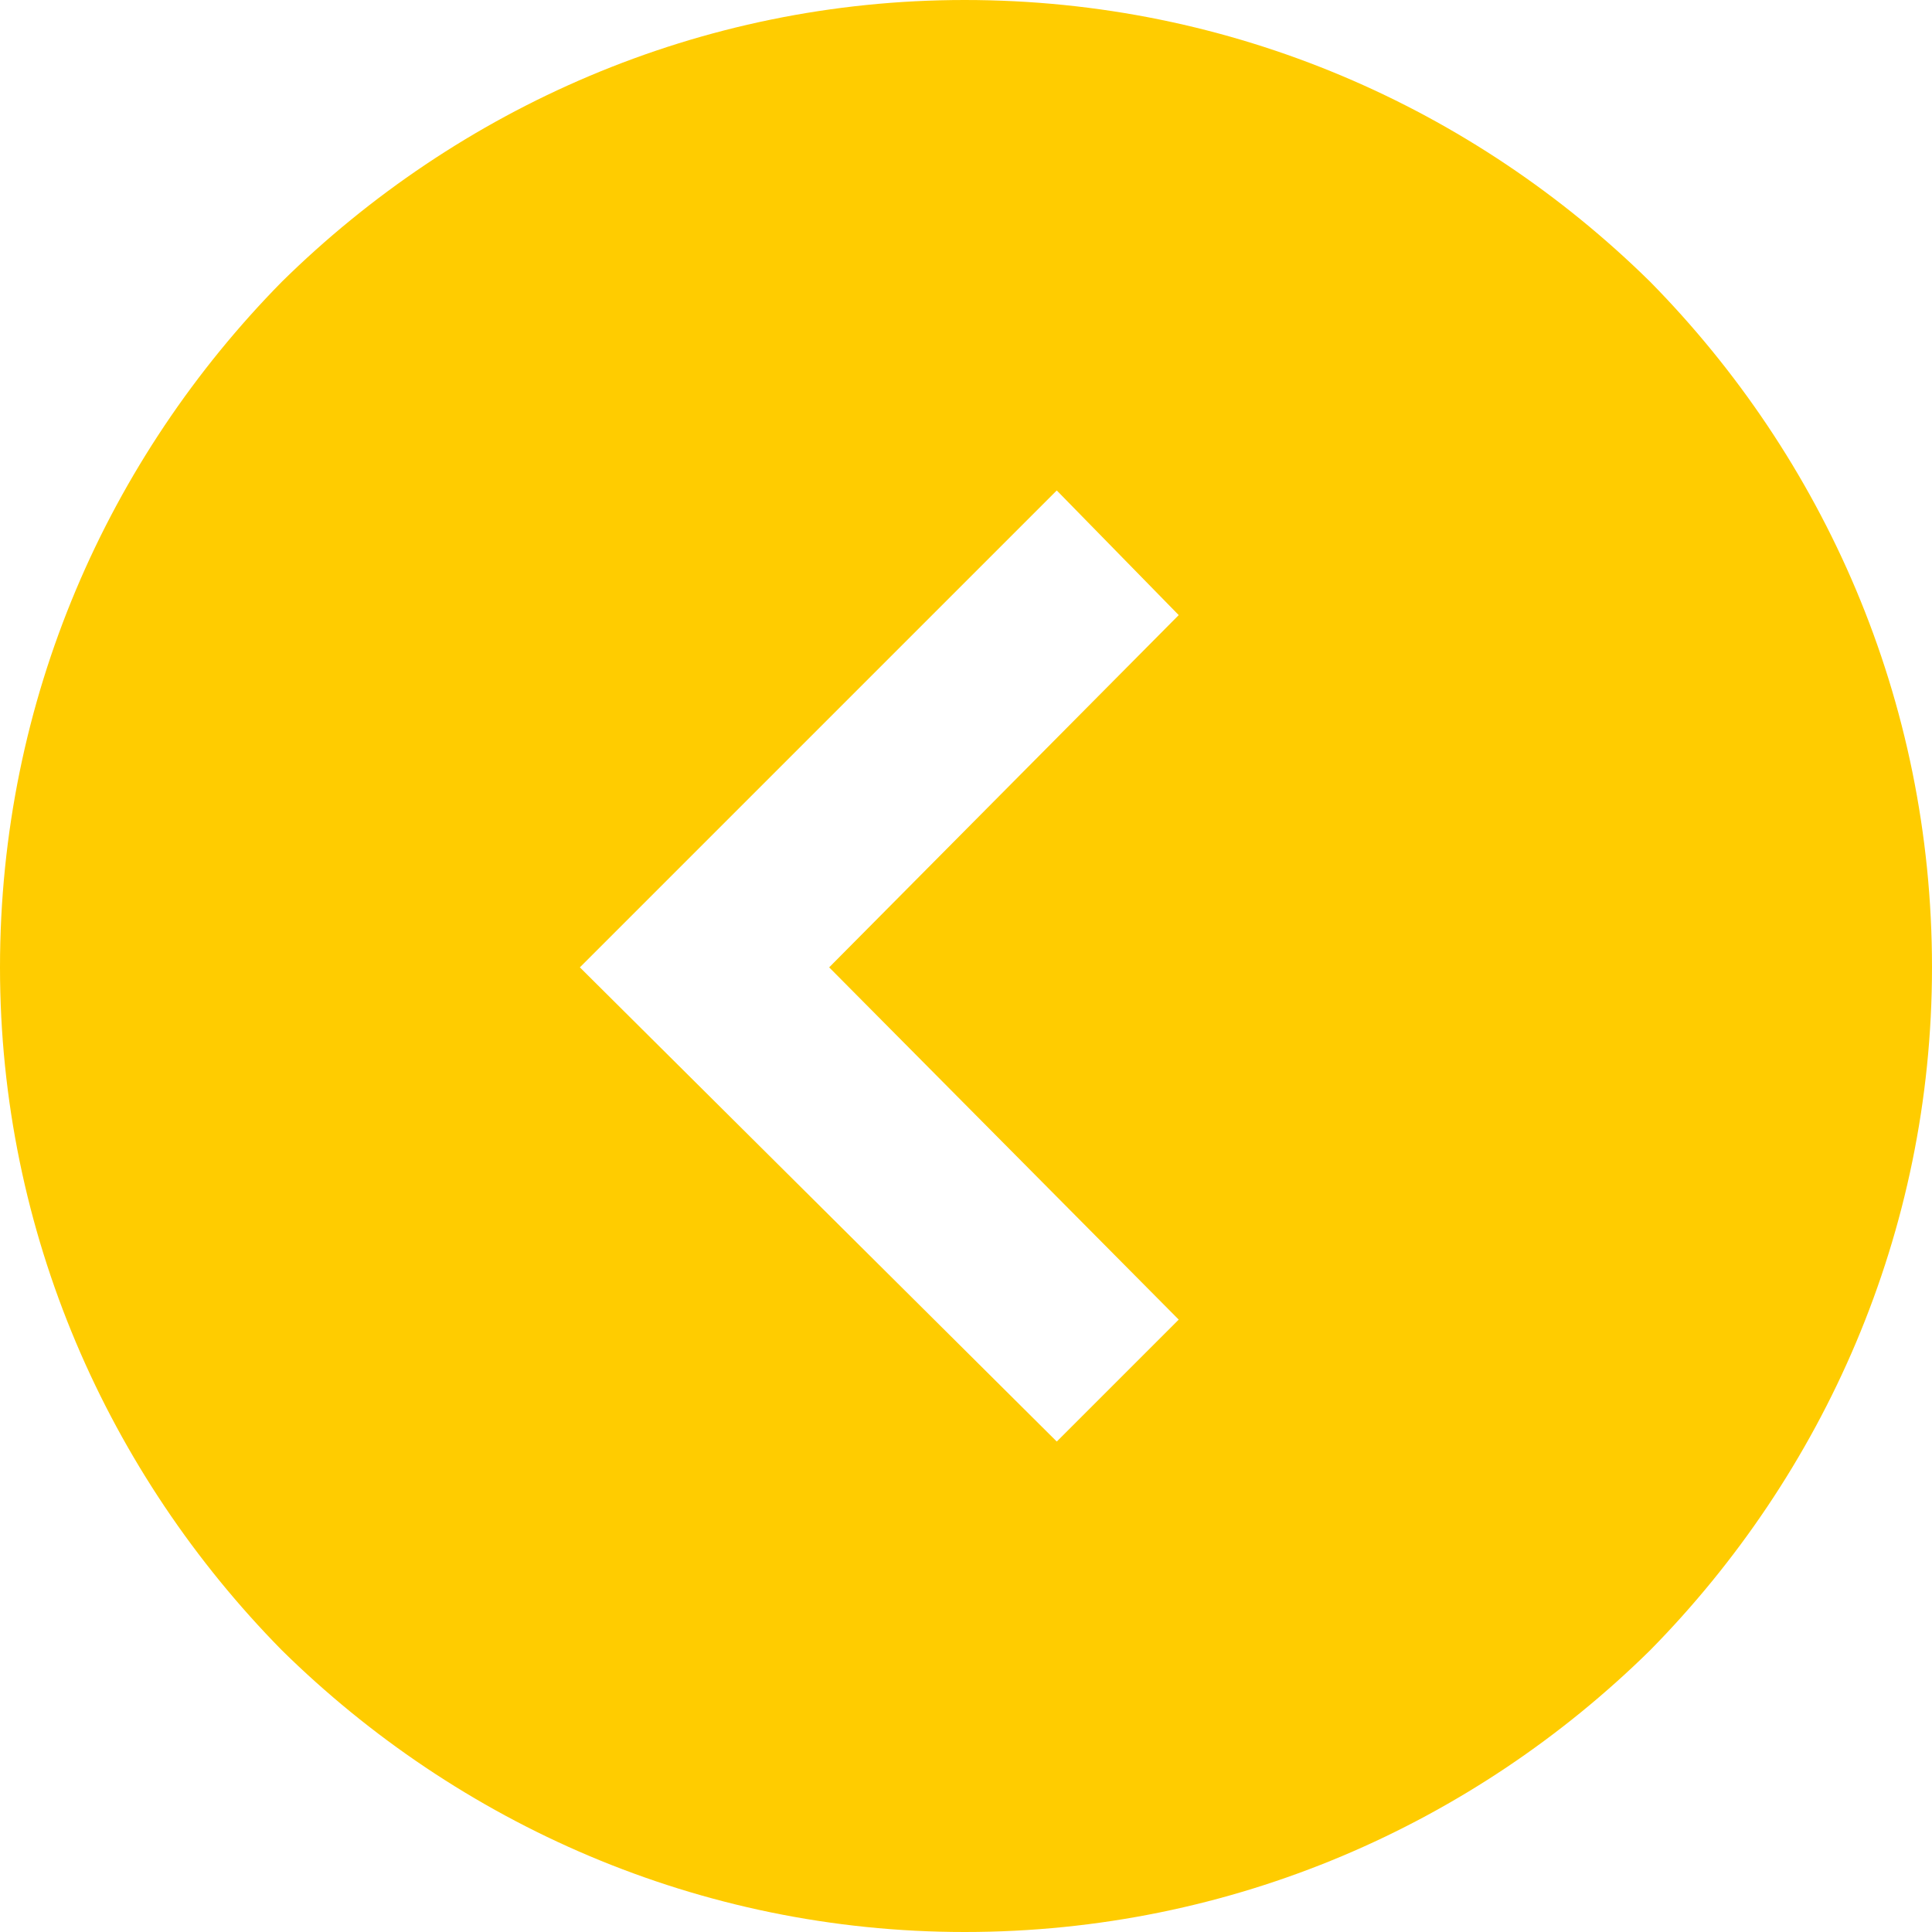 <svg width="107" height="107" viewBox="0 0 107 107" fill="none" xmlns="http://www.w3.org/2000/svg">
<path fill-rule="evenodd" clip-rule="evenodd" d="M53.425 107C38.718 107 25.362 100.997 15.607 91.393C6.003 81.638 -2.18674e-06 68.282 -2.18674e-06 53.575C-2.18674e-06 38.718 6.003 25.362 15.607 15.607C25.362 6.003 38.718 0 53.425 0C68.282 0 81.638 6.003 91.393 15.607C100.997 25.362 107 38.718 107 53.575C107 68.282 100.997 81.638 91.393 91.393C81.638 100.997 68.282 107 53.425 107ZM32.115 53.575L58.527 79.837L65.281 73.084L45.922 53.575L65.281 34.066L58.527 27.163L32.115 53.575Z" fill="#FFCC00"/>
</svg>
